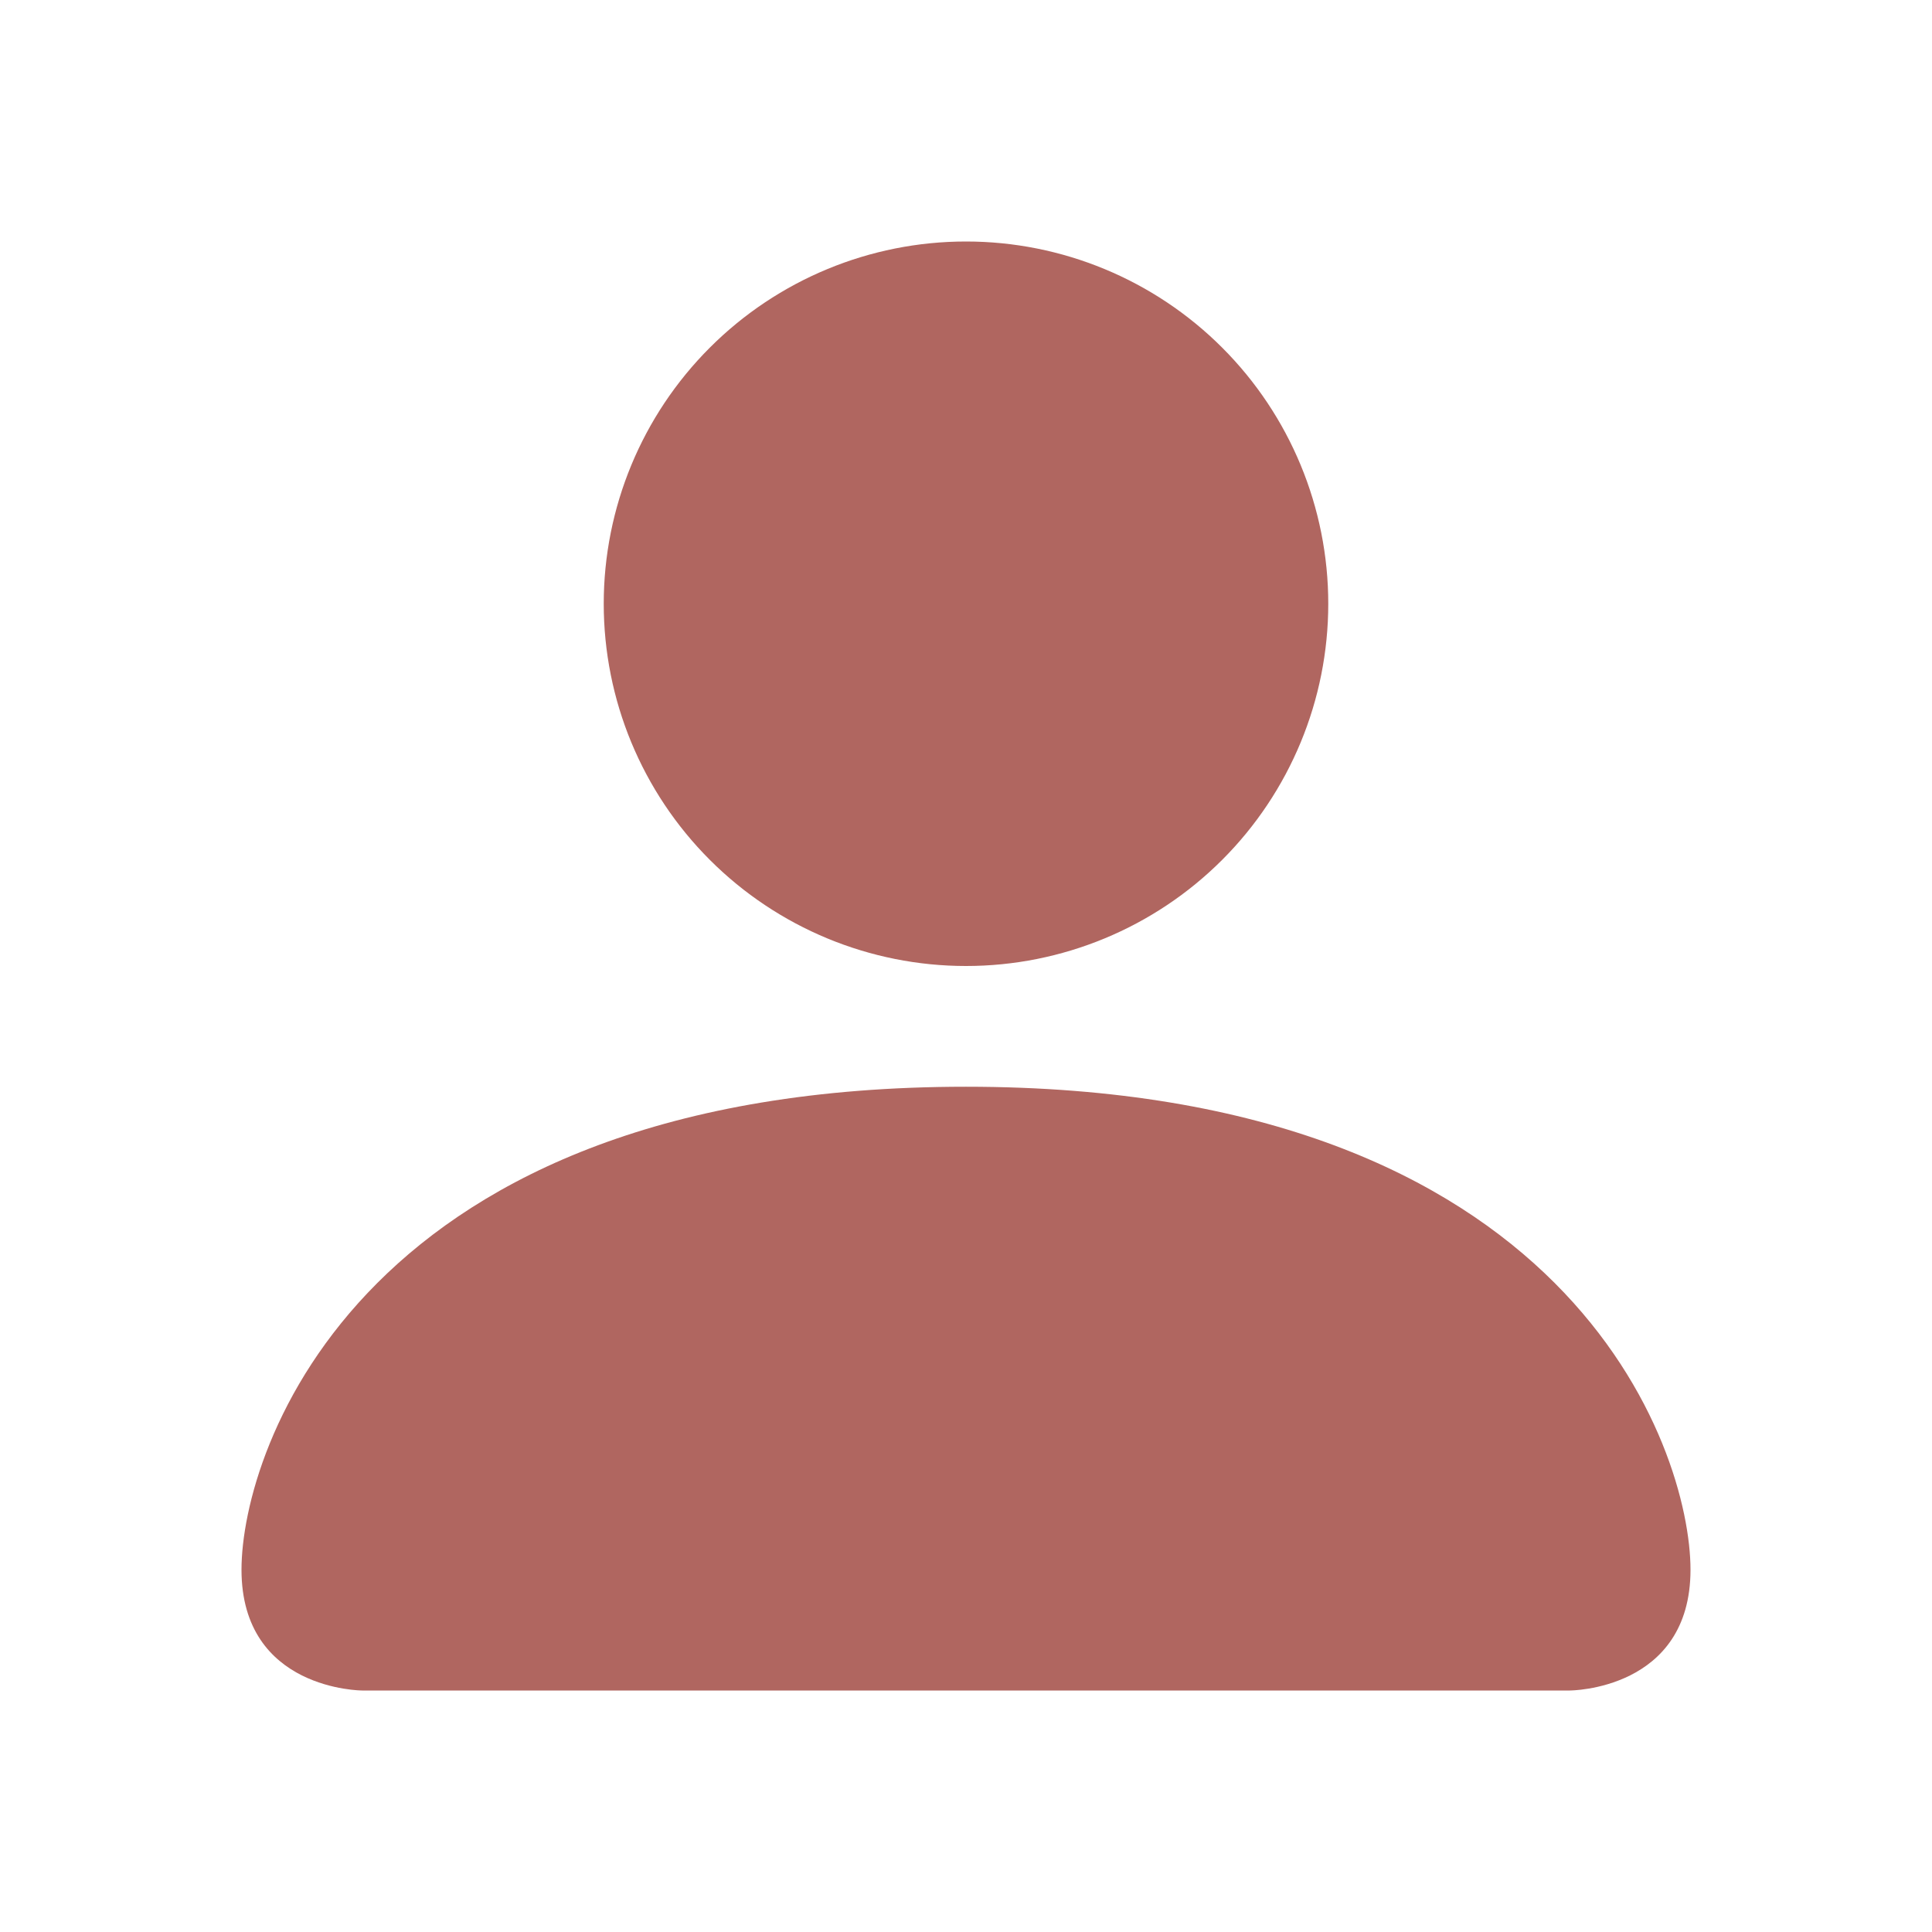 <svg width="65" height="65" viewBox="0 0 65 65" fill="none" xmlns="http://www.w3.org/2000/svg">
<path d="M12.188 56.875C12.188 56.875 8.125 56.875 8.125 52.812C8.125 48.75 12.188 36.562 32.5 36.562C52.812 36.562 56.875 48.75 56.875 52.812C56.875 56.875 52.812 56.875 52.812 56.875H12.188ZM32.5 32.5C35.732 32.5 38.832 31.216 41.118 28.93C43.404 26.645 44.688 23.545 44.688 20.312C44.688 17.08 43.404 13.98 41.118 11.695C38.832 9.409 35.732 8.125 32.5 8.125C29.268 8.125 26.168 9.409 23.882 11.695C21.596 13.98 20.312 17.08 20.312 20.312C20.312 23.545 21.596 26.645 23.882 28.93C26.168 31.216 29.268 32.5 32.5 32.5Z" fill="#B06660"/>
</svg>

